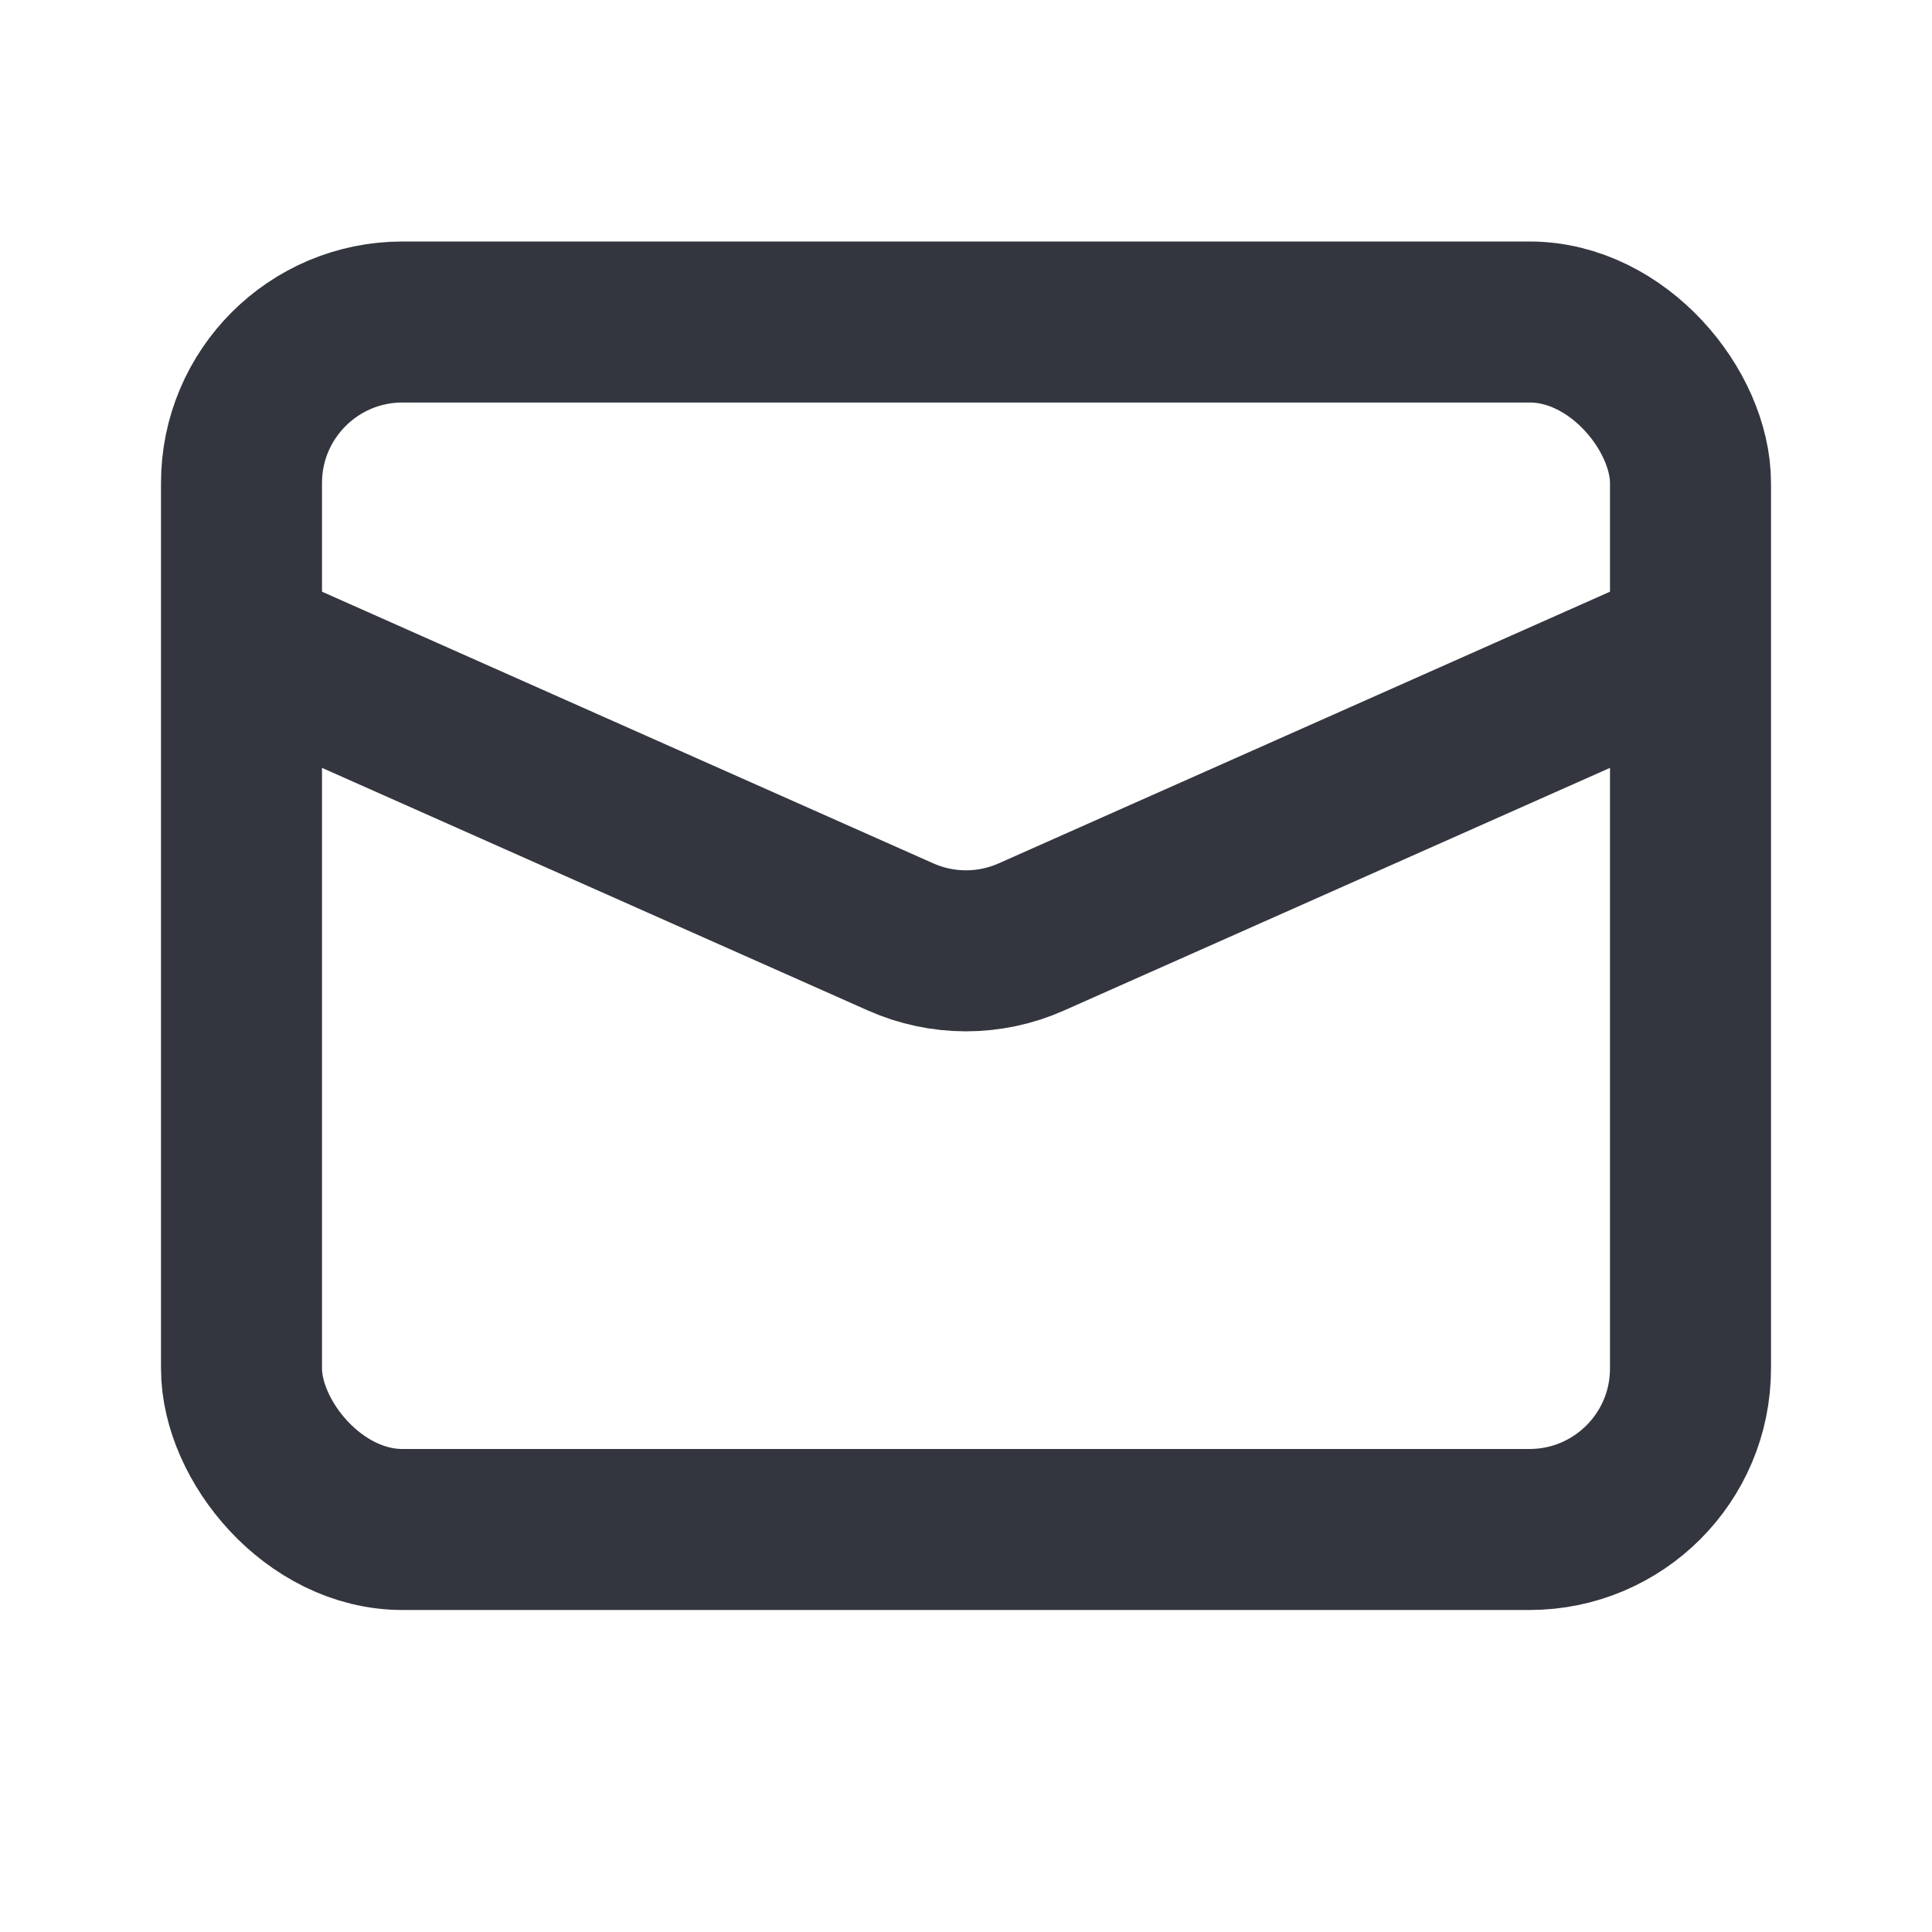 <svg width="24" height="24" viewBox="0 0 24 24" fill="none" xmlns="http://www.w3.org/2000/svg">
<rect x="3" y="4" width="18" height="15" rx="2" stroke="#33363F" stroke-width="2"/>
<path d="M3 8L11.188 11.639C11.705 11.869 12.295 11.869 12.812 11.639L21 8" stroke="#33363F" stroke-width="2"/>
</svg>
